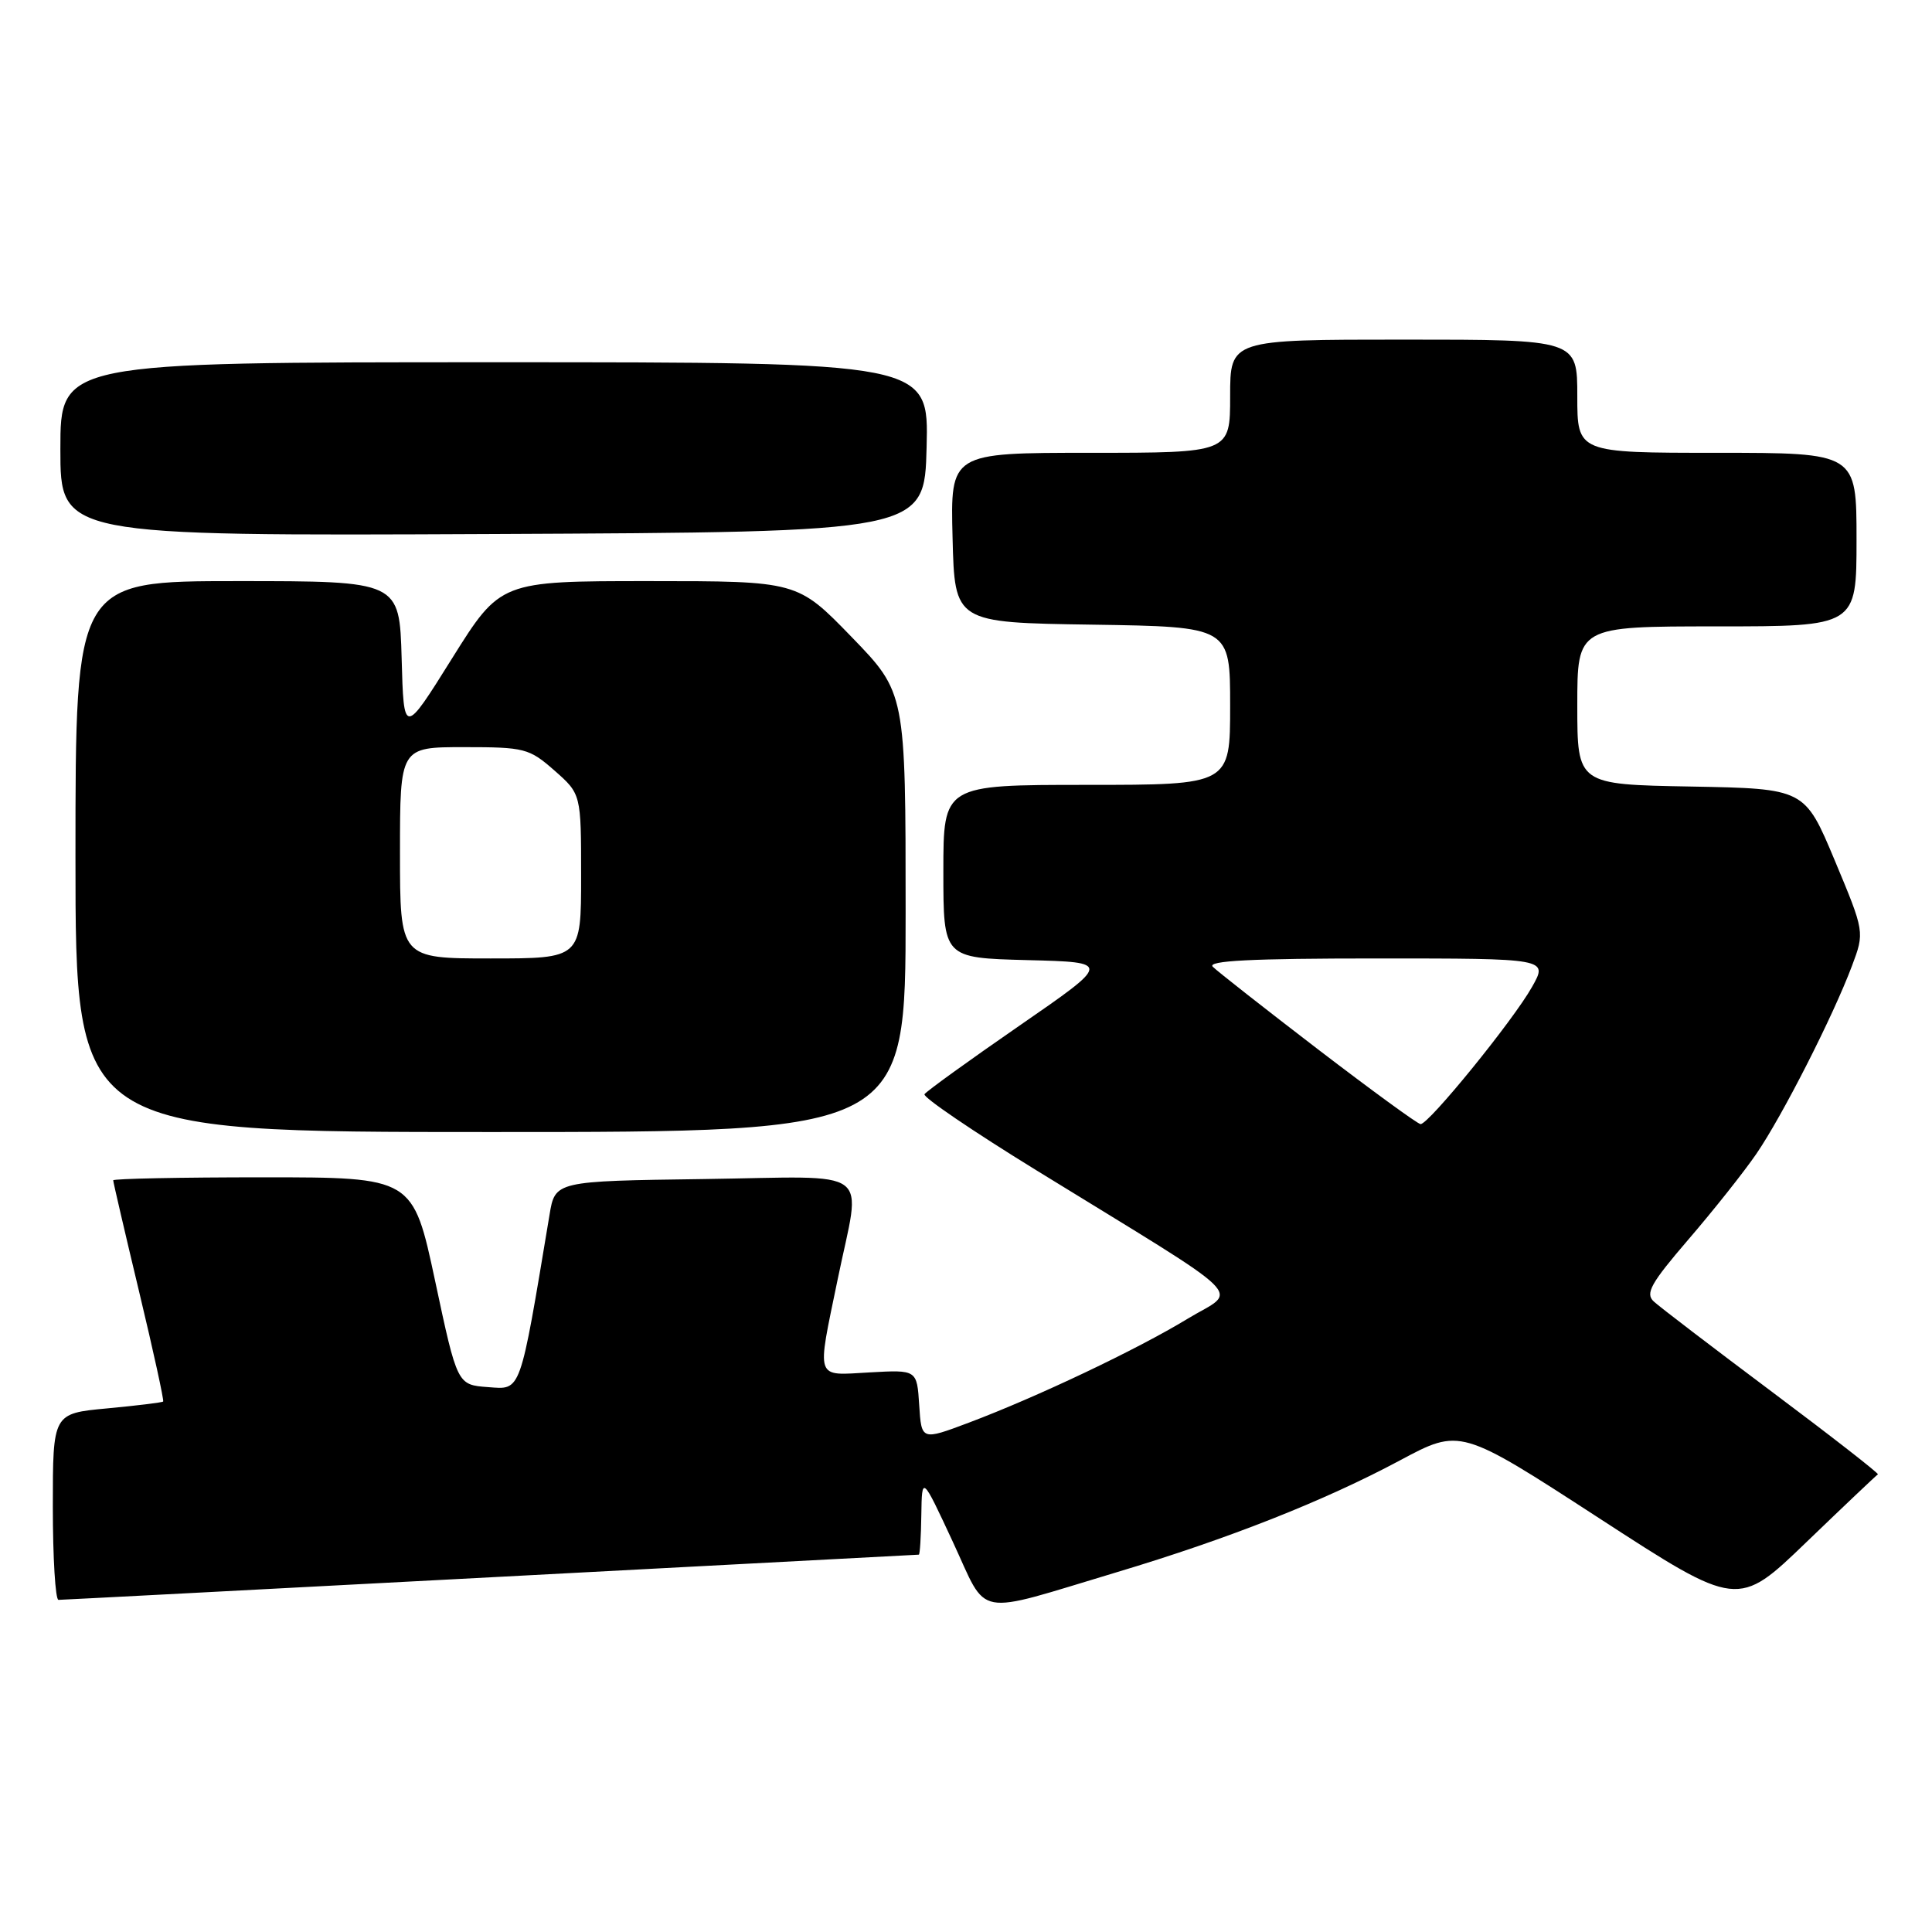 <?xml version="1.0" encoding="UTF-8" standalone="no"?>
<!DOCTYPE svg PUBLIC "-//W3C//DTD SVG 1.1//EN" "http://www.w3.org/Graphics/SVG/1.1/DTD/svg11.dtd" >
<svg xmlns="http://www.w3.org/2000/svg" xmlns:xlink="http://www.w3.org/1999/xlink" version="1.1" viewBox="0 0 256 256">
 <g >
 <path fill="currentColor"
d=" M 148.00 208.32 C 162.81 203.88 175.46 198.88 185.50 193.51 C 193.50 189.23 193.50 189.23 211.88 201.16 C 230.27 213.10 230.27 213.10 239.38 204.32 C 244.40 199.49 248.65 195.46 248.83 195.36 C 249.01 195.26 242.71 190.35 234.83 184.45 C 226.95 178.55 219.88 173.15 219.13 172.45 C 217.98 171.39 218.74 170.04 223.72 164.24 C 227.01 160.42 231.06 155.32 232.72 152.90 C 236.17 147.87 242.89 134.66 245.39 128.00 C 247.08 123.50 247.08 123.50 243.11 114.00 C 239.13 104.50 239.13 104.50 224.06 104.22 C 209.00 103.95 209.00 103.95 209.00 93.47 C 209.00 83.00 209.00 83.00 227.50 83.00 C 246.00 83.00 246.00 83.00 246.00 71.50 C 246.00 60.00 246.00 60.00 227.50 60.00 C 209.00 60.00 209.00 60.00 209.00 52.50 C 209.00 45.00 209.00 45.00 186.00 45.00 C 163.00 45.00 163.00 45.00 163.00 52.50 C 163.00 60.00 163.00 60.00 144.47 60.00 C 125.93 60.00 125.93 60.00 126.22 71.25 C 126.50 82.50 126.50 82.50 144.75 82.77 C 163.00 83.05 163.00 83.05 163.00 93.52 C 163.00 104.00 163.00 104.00 144.00 104.00 C 125.00 104.00 125.00 104.00 125.00 115.47 C 125.00 126.93 125.00 126.93 136.12 127.22 C 147.25 127.50 147.25 127.50 135.09 135.90 C 128.40 140.52 122.74 144.61 122.50 144.99 C 122.27 145.38 128.92 149.90 137.29 155.05 C 166.36 172.94 164.06 170.67 157.35 174.75 C 150.62 178.84 137.43 185.10 128.35 188.52 C 122.10 190.87 122.10 190.87 121.80 186.19 C 121.50 181.50 121.50 181.50 115.25 181.85 C 107.92 182.25 108.20 183.09 111.00 169.50 C 114.11 154.37 116.18 155.91 93.28 156.23 C 73.55 156.50 73.55 156.50 72.81 161.00 C 68.83 184.88 69.10 184.13 64.67 183.80 C 60.59 183.50 60.59 183.50 57.66 169.75 C 54.72 156.00 54.72 156.00 34.86 156.00 C 23.94 156.00 15.00 156.18 15.00 156.40 C 15.00 156.62 16.54 163.25 18.43 171.14 C 20.32 179.02 21.75 185.58 21.62 185.71 C 21.49 185.84 18.15 186.25 14.19 186.62 C 7.00 187.29 7.00 187.29 7.00 199.64 C 7.00 206.44 7.34 212.00 7.75 211.99 C 8.16 211.99 33.92 210.64 65.00 209.00 C 96.08 207.35 121.61 206.01 121.75 206.00 C 121.89 206.00 122.04 203.64 122.08 200.75 C 122.16 195.50 122.16 195.50 126.25 204.29 C 131.00 214.50 128.77 214.09 148.00 208.32 Z  M 120.00 120.89 C 120.00 91.79 120.00 91.79 112.83 84.39 C 105.66 77.00 105.66 77.00 85.99 77.00 C 66.31 77.00 66.31 77.00 59.90 87.24 C 53.50 97.48 53.50 97.48 53.22 87.24 C 52.93 77.00 52.93 77.00 31.47 77.00 C 10.00 77.00 10.00 77.00 10.00 113.50 C 10.00 150.00 10.00 150.00 65.00 150.00 C 120.00 150.00 120.00 150.00 120.00 120.89 Z  M 122.78 59.25 C 123.07 48.00 123.07 48.00 65.53 48.00 C 8.00 48.00 8.00 48.00 8.00 59.51 C 8.00 71.02 8.00 71.02 65.25 70.76 C 122.50 70.50 122.50 70.50 122.78 59.25 Z  M 174.65 139.05 C 167.58 133.63 161.30 128.70 160.70 128.10 C 159.90 127.30 165.81 127.00 182.36 127.00 C 205.13 127.00 205.13 127.00 203.01 130.76 C 200.52 135.20 189.28 149.02 188.23 148.95 C 187.83 148.92 181.72 144.46 174.65 139.05 Z  M 53.00 113.00 C 53.00 99.00 53.00 99.00 61.47 99.00 C 69.51 99.00 70.11 99.15 73.47 102.10 C 77.00 105.21 77.00 105.21 77.00 116.10 C 77.00 127.00 77.00 127.00 65.00 127.00 C 53.00 127.00 53.00 127.00 53.00 113.00 Z "/>
</g>
</svg>